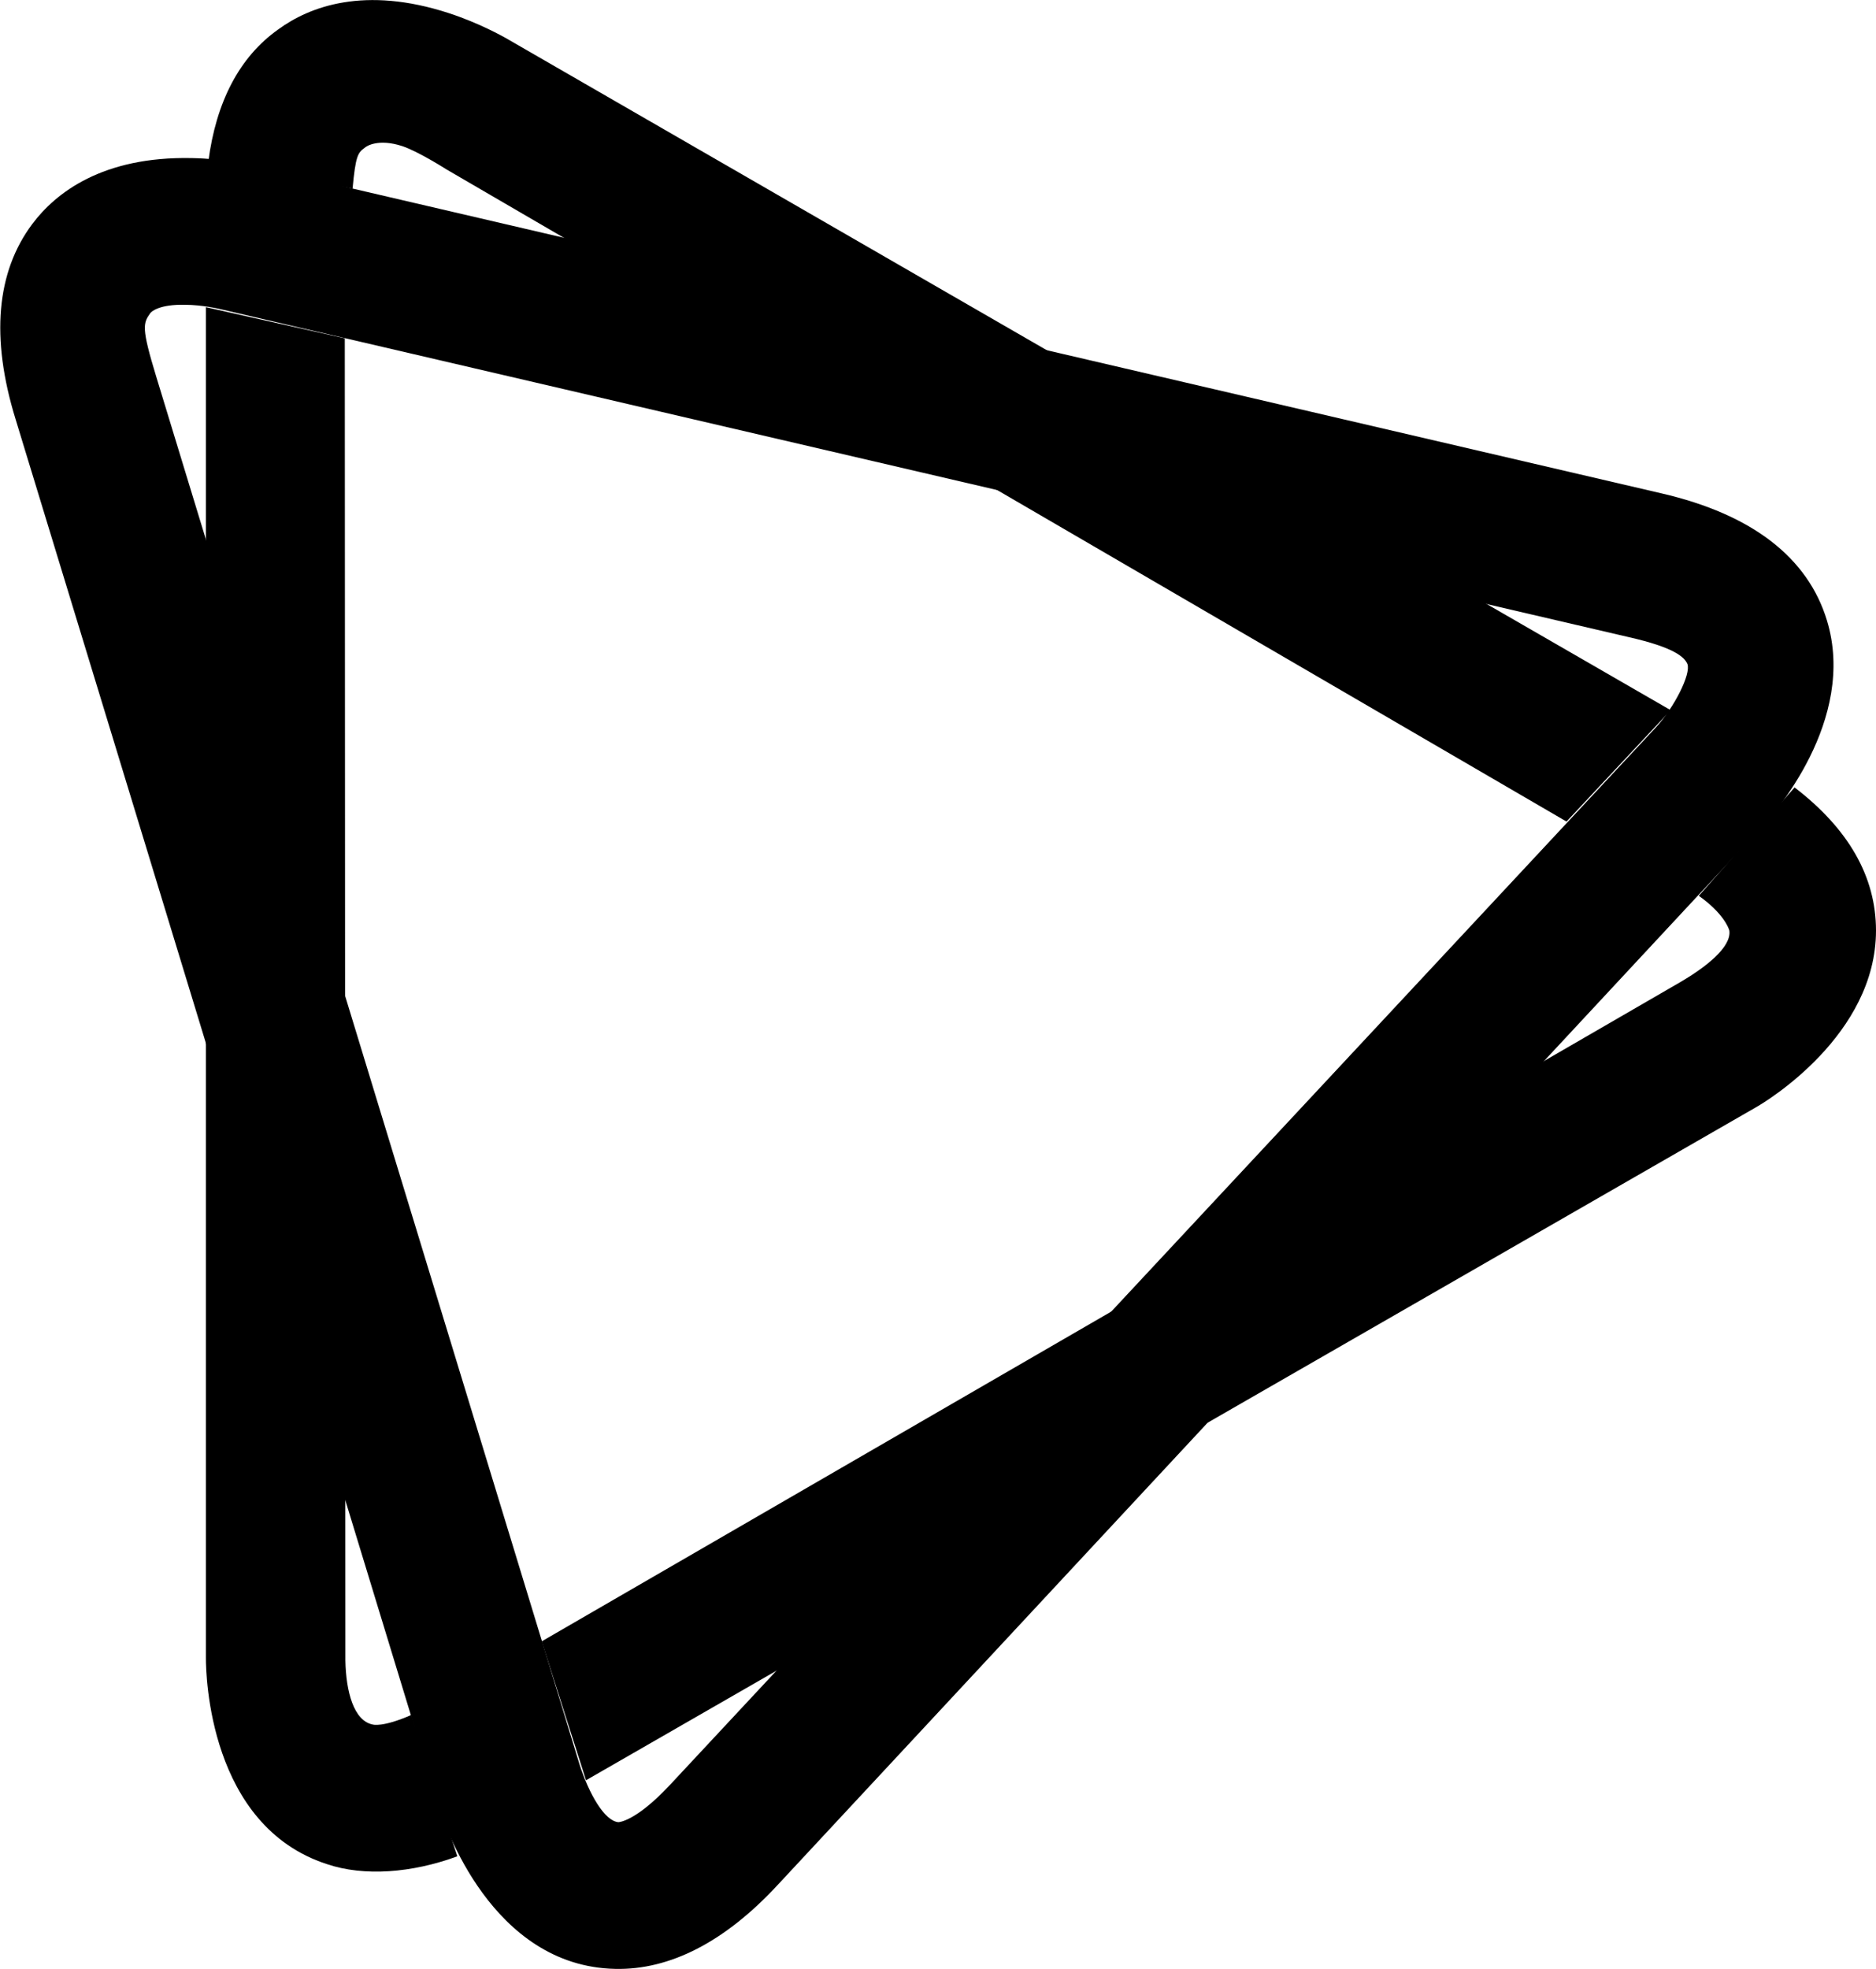 <?xml version="1.0" encoding="utf-8"?>
<!-- Generator: Adobe Illustrator 23.1.0, SVG Export Plug-In . SVG Version: 6.00 Build 0)  -->
<svg version="1.1" id="Layer_1" xmlns="http://www.w3.org/2000/svg" xmlns:xlink="http://www.w3.org/1999/xlink" x="0px" y="0px"
	 viewBox="0 0 313.4 328.8" style="enable-background:new 0 0 313.4 328.8;" xml:space="preserve">
<g>
	<g>
		<path d="M102.8,328.8L102.8,328.8c-20.7-0.4-28.6-24.3-29.5-27.1L2.6,70c-4.2-13.6-3.2-24.6,2.8-32.6c3.9-5.2,11.7-11.3,26.6-11
			c5.5,0.1,9.7,1.1,10.2,1.2l235.4,54.8c15.1,3.5,24.4,10.7,27.6,21.2c5.1,16.7-9.1,32.6-10.7,34.3L129.9,314.8
			C121.1,324.3,111.9,329,102.8,328.8z M30.9,50.9c-4.2-0.1-5.6,1.1-5.8,1.4c-1.2,1.7-1.5,2.4,1,10.6l70.7,231.7
			c1.6,5,4.2,9.5,6.5,9.7l0,0c0,0,2.8,0,8.6-6.2l164.8-176.7c3-3.3,5.8-8.8,5.2-10.5c-0.5-1.2-2.3-2.8-9.8-4.5L36.7,51.6l0,0
			C36.7,51.6,33.8,50.9,30.9,50.9z"/>
	</g>
	<g>
		<path d="M76.4,310c-7.6,2.8-15.6,3.4-21.8,1.3l0,0c-19.7-6.4-20.2-31.6-20.2-34.4V51.3l23.2,5.2l0.1,220.8
			c0.1,5.2,1.4,10.1,4.6,10.7l0,0c0,0,1.6,0.5,6.4-1.6L76.4,310z M90.5,274.1l190.4-110.2c3.9-2.3,8.4-5.7,8-8.5
			c-0.1-0.4-1-2.9-5.1-5.8l16-18.1c9,6.9,13.6,14.9,13.6,23.9c0,17.4-18.2,28.5-20.2,29.6L97.9,297.3L90.5,274.1z M261.7,137.2
			L74.6,28.3c0,0-4.7-3-7.4-3.9c-4-1.3-6,0-6.3,0.3c-1.1,0.8-1.5,1.3-2,6.8L34.8,27C36.1,17,40,9.5,46.5,4.9
			C51.7,1.1,60.9-2.4,75,2.2c5.2,1.7,9,3.9,9.4,4.1l194.7,112.3L261.7,137.2z"/>
	</g>
</g>
</svg>

